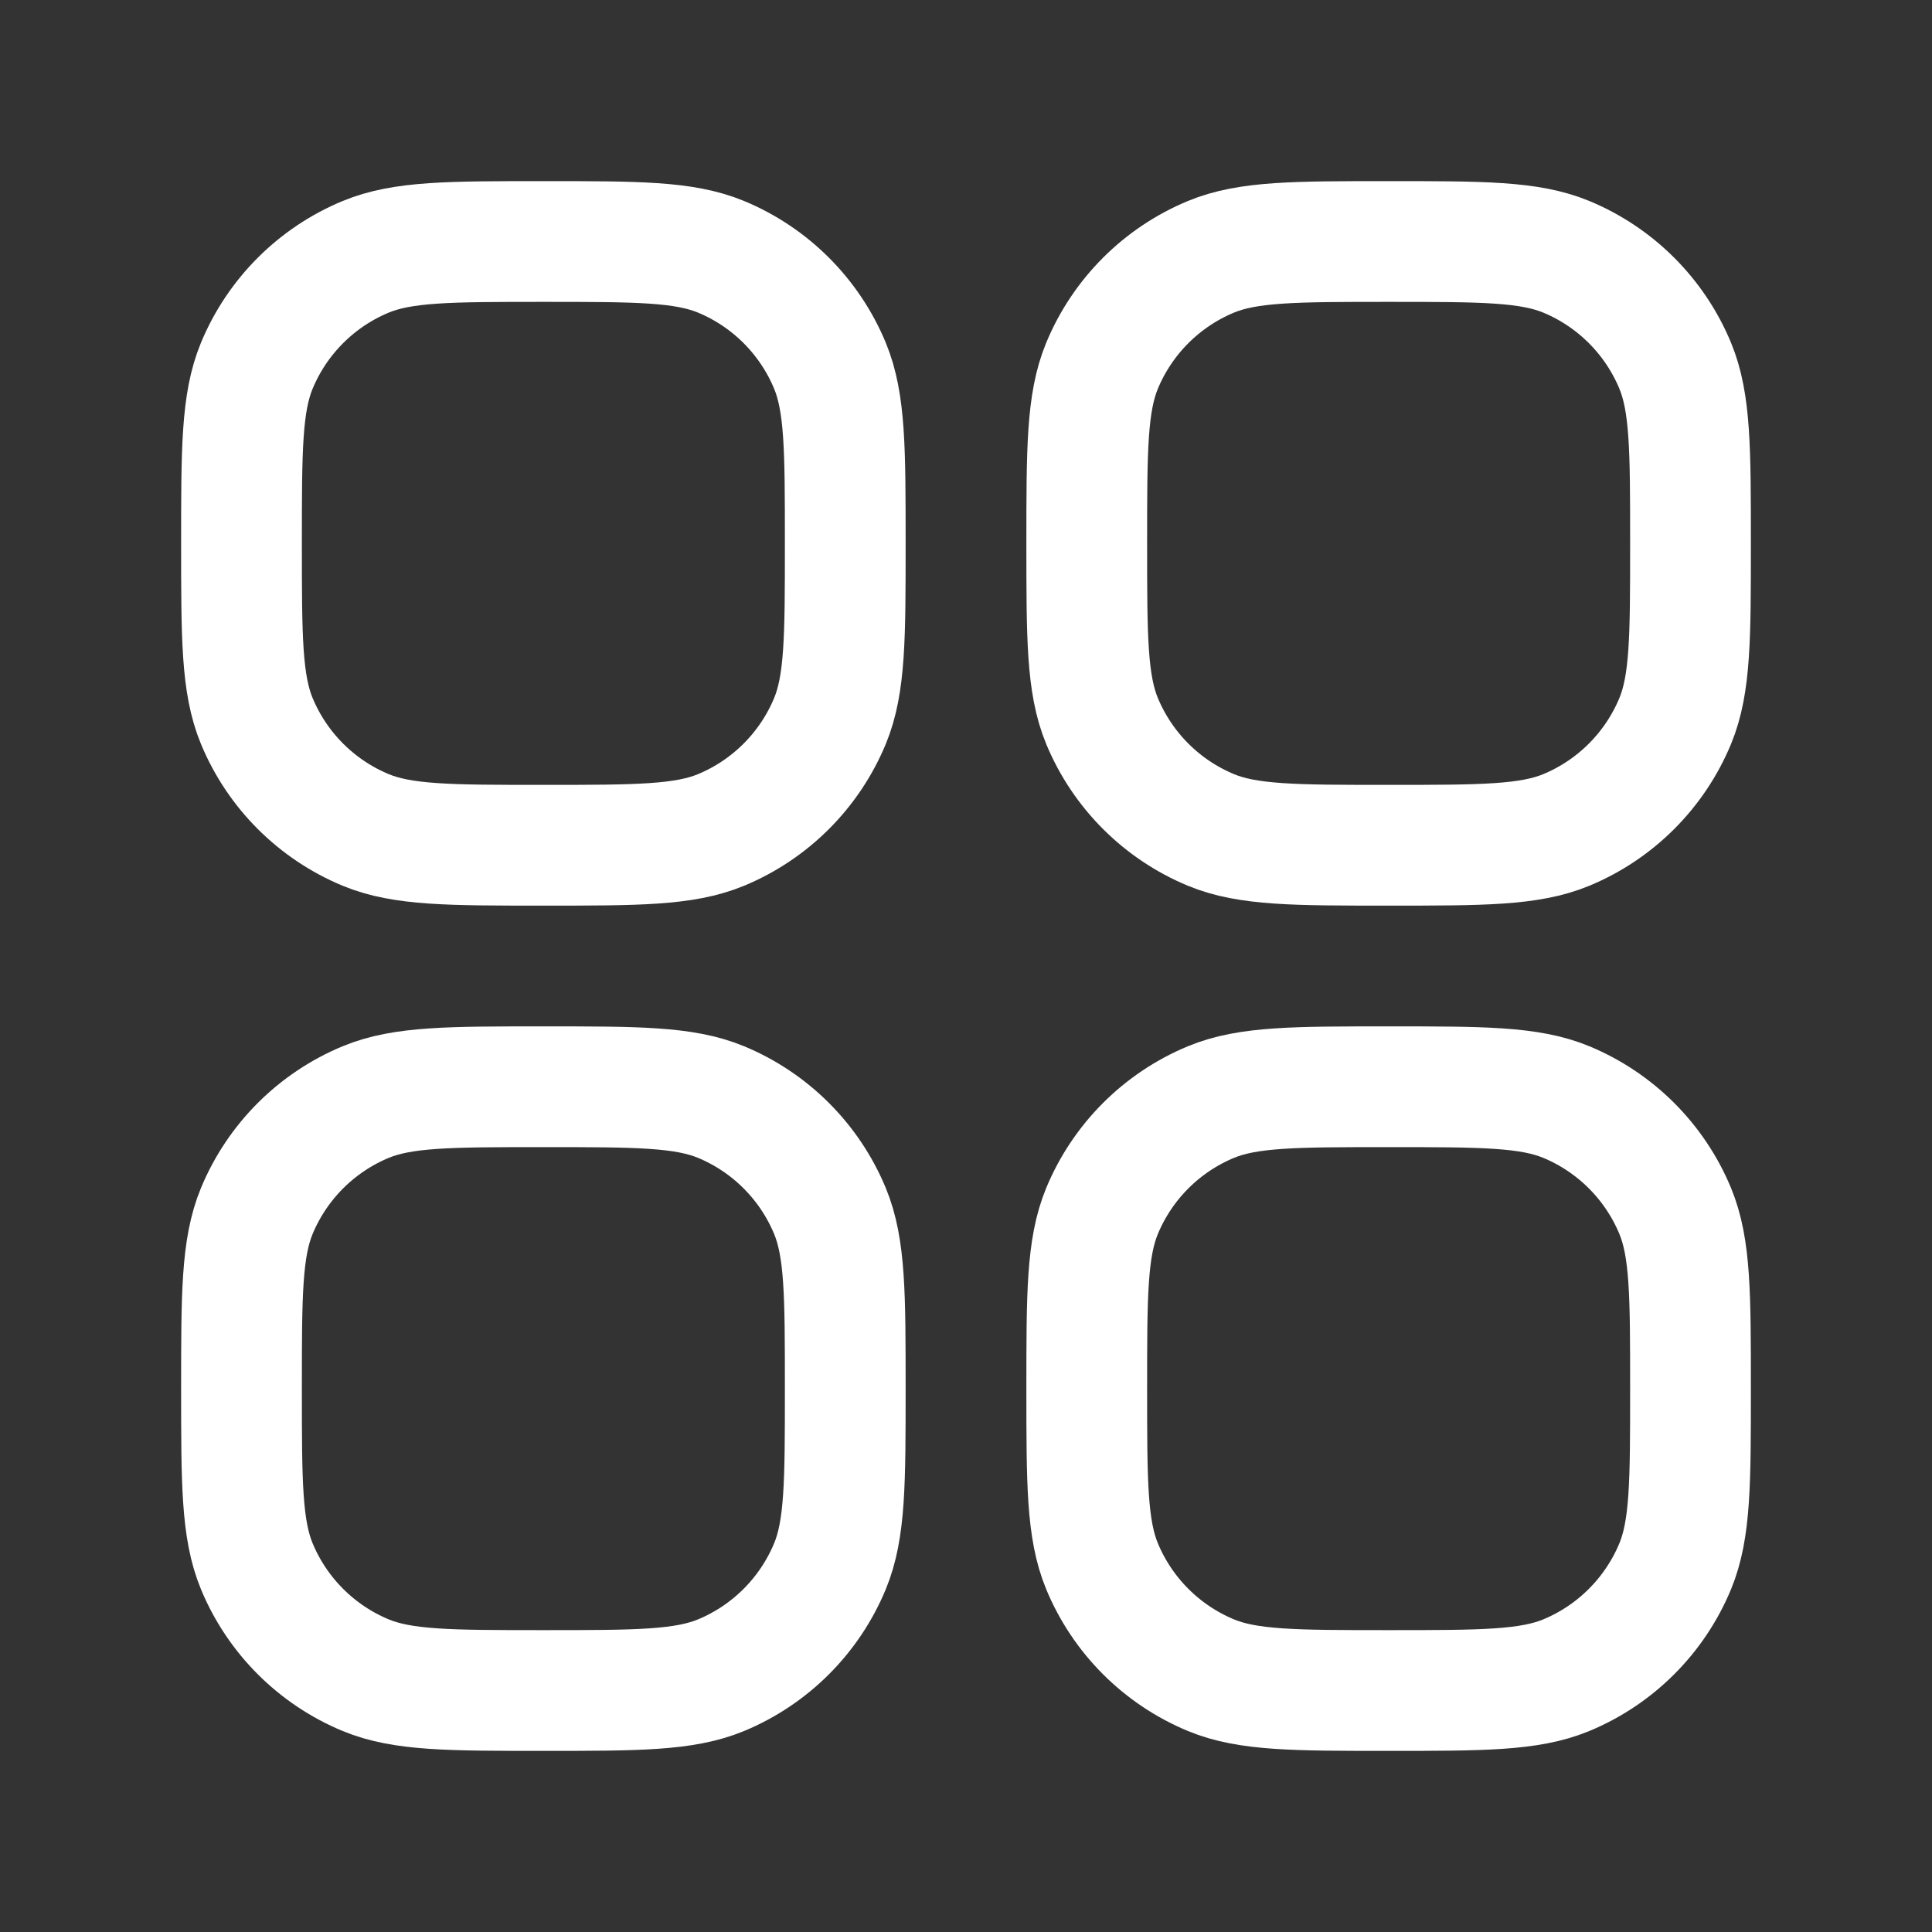 <svg width="24" height="24" viewBox="0 0 24 24" fill="none" xmlns="http://www.w3.org/2000/svg">
<rect x="0" y="0" width="24" height="24" fill="#333333" stroke="none"/>
<path d="M13.69 19.457C13.5 18.997 13.5 18.415 13.5 17.25C13.5 16.085 13.5 15.503 13.69 15.043C13.944 14.431 14.431 13.944 15.043 13.69C15.503 13.5 16.085 13.5 17.25 13.5C18.415 13.5 18.997 13.5 19.457 13.69C20.069 13.944 20.556 14.431 20.81 15.043C21 15.503 21 16.085 21 17.25C21 18.415 21 18.997 20.81 19.457C20.556 20.069 20.069 20.556 19.457 20.81C18.997 21 18.415 21 17.25 21C16.085 21 15.503 21 15.043 20.81C14.431 20.556 13.944 20.069 13.69 19.457Z" stroke="white" stroke-width="1.5" stroke-linecap="square" stroke-linejoin="round"/>
<path d="M13.69 8.957C13.5 8.497 13.5 7.915 13.5 6.75C13.5 5.585 13.5 5.003 13.69 4.543C13.944 3.931 14.431 3.444 15.043 3.19C15.503 3 16.085 3 17.25 3C18.415 3 18.997 3 19.457 3.19C20.069 3.444 20.556 3.931 20.81 4.543C21 5.003 21 5.585 21 6.75C21 7.915 21 8.497 20.81 8.957C20.556 9.569 20.069 10.056 19.457 10.31C18.997 10.5 18.415 10.5 17.25 10.5C16.085 10.5 15.503 10.5 15.043 10.31C14.431 10.056 13.944 9.569 13.69 8.957Z" stroke="white" stroke-width="1.5" stroke-linecap="square" stroke-linejoin="round"/>
<path d="M3.19 19.457C3 18.997 3 18.415 3 17.25C3 16.085 3 15.503 3.19 15.043C3.444 14.431 3.931 13.944 4.543 13.69C5.003 13.5 5.585 13.5 6.75 13.5C7.915 13.5 8.497 13.5 8.957 13.69C9.569 13.944 10.056 14.431 10.31 15.043C10.5 15.503 10.5 16.085 10.5 17.25C10.5 18.415 10.5 18.997 10.31 19.457C10.056 20.069 9.569 20.556 8.957 20.81C8.497 21 7.915 21 6.75 21C5.585 21 5.003 21 4.543 20.81C3.931 20.556 3.444 20.069 3.19 19.457Z" stroke="white" stroke-width="1.5" stroke-linecap="square" stroke-linejoin="round"/>
<path d="M3.19 8.957C3 8.497 3 7.915 3 6.75C3 5.585 3 5.003 3.19 4.543C3.444 3.931 3.931 3.444 4.543 3.19C5.003 3 5.585 3 6.75 3C7.915 3 8.497 3 8.957 3.19C9.569 3.444 10.056 3.931 10.31 4.543C10.5 5.003 10.5 5.585 10.5 6.75C10.5 7.915 10.5 8.497 10.31 8.957C10.056 9.569 9.569 10.056 8.957 10.31C8.497 10.5 7.915 10.5 6.75 10.5C5.585 10.5 5.003 10.5 4.543 10.31C3.931 10.056 3.444 9.569 3.19 8.957Z" stroke="white" stroke-width="1.5" stroke-linecap="square" stroke-linejoin="round"/>
</svg>
